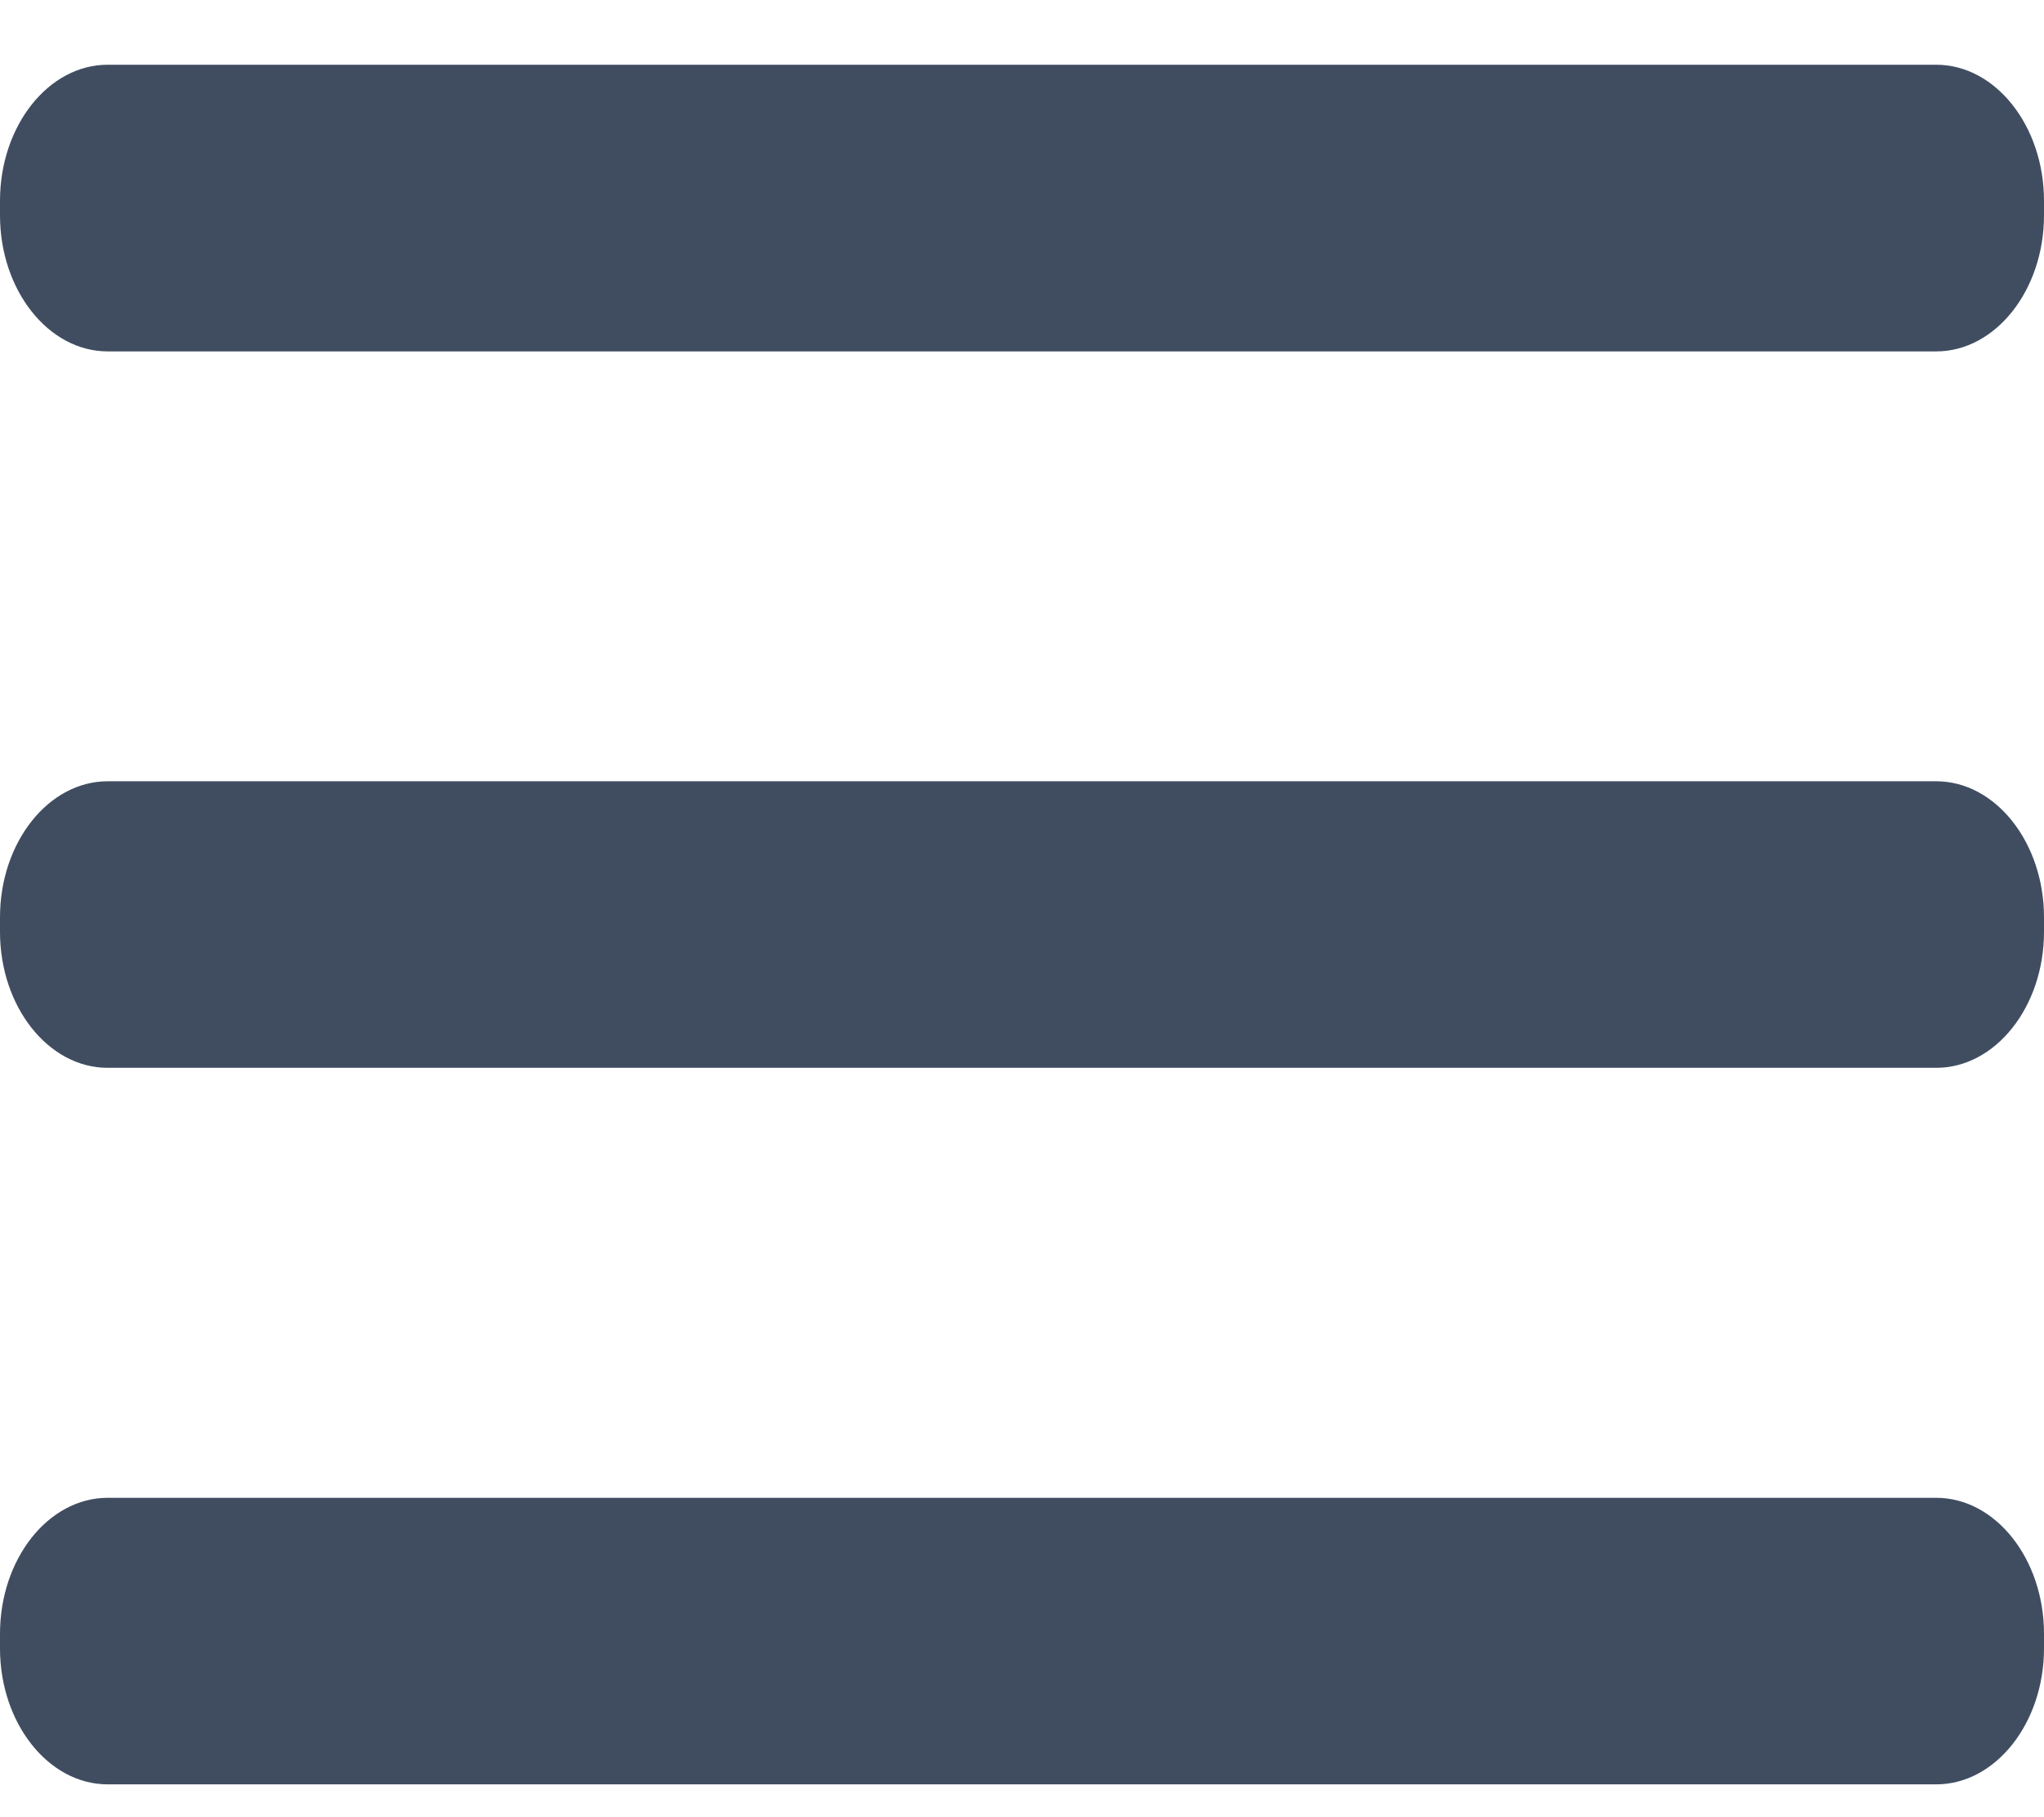 <svg width="18" height="16" viewBox="0 0 18 16" fill="none" xmlns="http://www.w3.org/2000/svg">
<path fill-rule="evenodd" clip-rule="evenodd" d="M0.948 0.57H17.051C17.573 0.57 18 1.109 18 1.768V1.896C18 2.555 17.573 3.094 17.051 3.094H0.948C0.426 3.094 0 2.555 0 1.896V1.768C0 1.109 0.426 0.57 0.948 0.57ZM17.051 6.879H0.948C0.426 6.879 0 7.418 0 8.076V8.205C0 8.864 0.426 9.402 0.948 9.402H17.051C17.573 9.402 18 8.864 18 8.205V8.076C18 7.418 17.573 6.879 17.051 6.879ZM17.051 13.188H0.948C0.426 13.188 0 13.726 0 14.385V14.514C0 15.172 0.426 15.711 0.948 15.711H17.051C17.573 15.711 18 15.172 18 14.514V14.385C18 13.726 17.573 13.188 17.051 13.188Z" fill="#404D61"/>
</svg>
